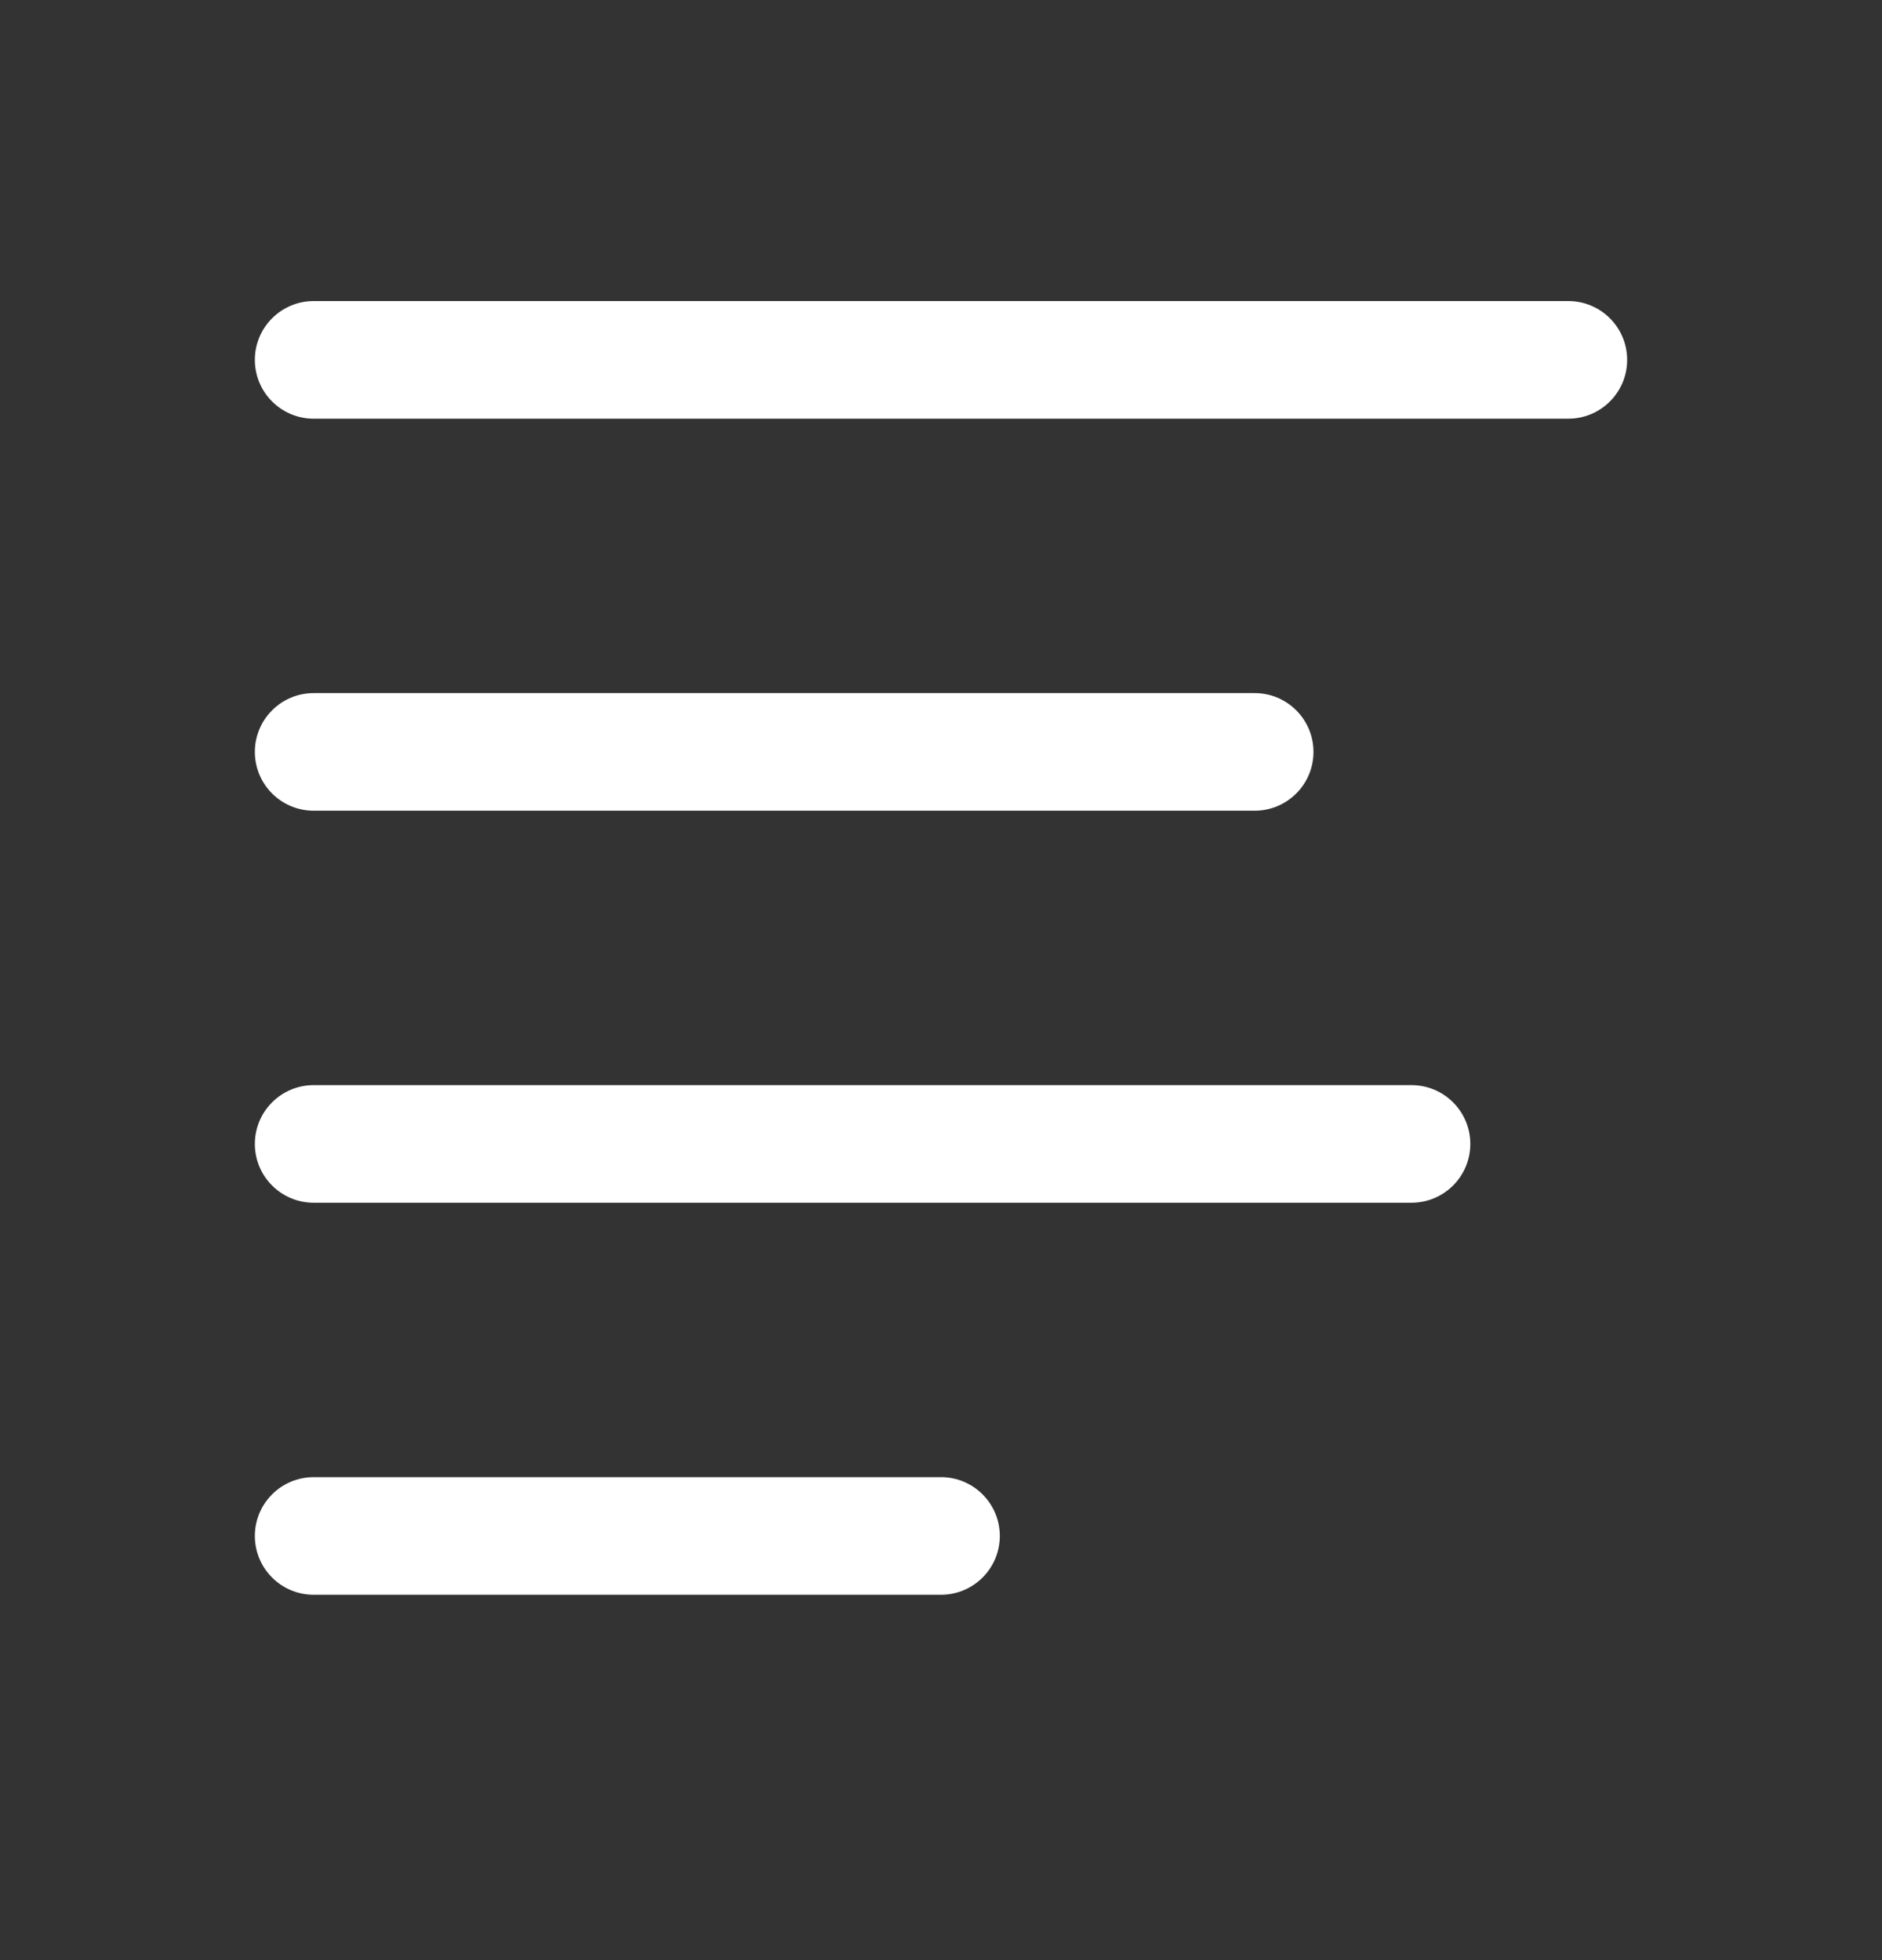<svg width="24" height="25" viewBox="0 0 24 25" fill="none" xmlns="http://www.w3.org/2000/svg">
<rect x="0" y="0" width="24" height="25" fill="#333333" stroke="none"/>
<path fill-rule="evenodd" clip-rule="evenodd" d="M4 3.84C3.586 3.84 3.25 4.176 3.25 4.59C3.25 5.004 3.586 5.34 4 5.34L20 5.34C20.414 5.34 20.75 5.004 20.75 4.59C20.75 4.176 20.414 3.84 20 3.84L4 3.84ZM3.25 9.59C3.25 9.176 3.586 8.84 4 8.84L16 8.84C16.414 8.84 16.75 9.176 16.75 9.59C16.75 10.004 16.414 10.34 16 10.34L4 10.34C3.586 10.34 3.25 10.004 3.25 9.59ZM4 13.84C3.586 13.84 3.25 14.176 3.25 14.59C3.25 15.004 3.586 15.34 4 15.34L18 15.34C18.414 15.34 18.75 15.004 18.75 14.59C18.75 14.176 18.414 13.84 18 13.84L4 13.84ZM4 18.84C3.586 18.84 3.25 19.176 3.25 19.59C3.25 20.004 3.586 20.34 4 20.34L12 20.34C12.414 20.34 12.75 20.004 12.75 19.59C12.75 19.176 12.414 18.84 12 18.84L4 18.84Z" fill="white"/>
</svg>
